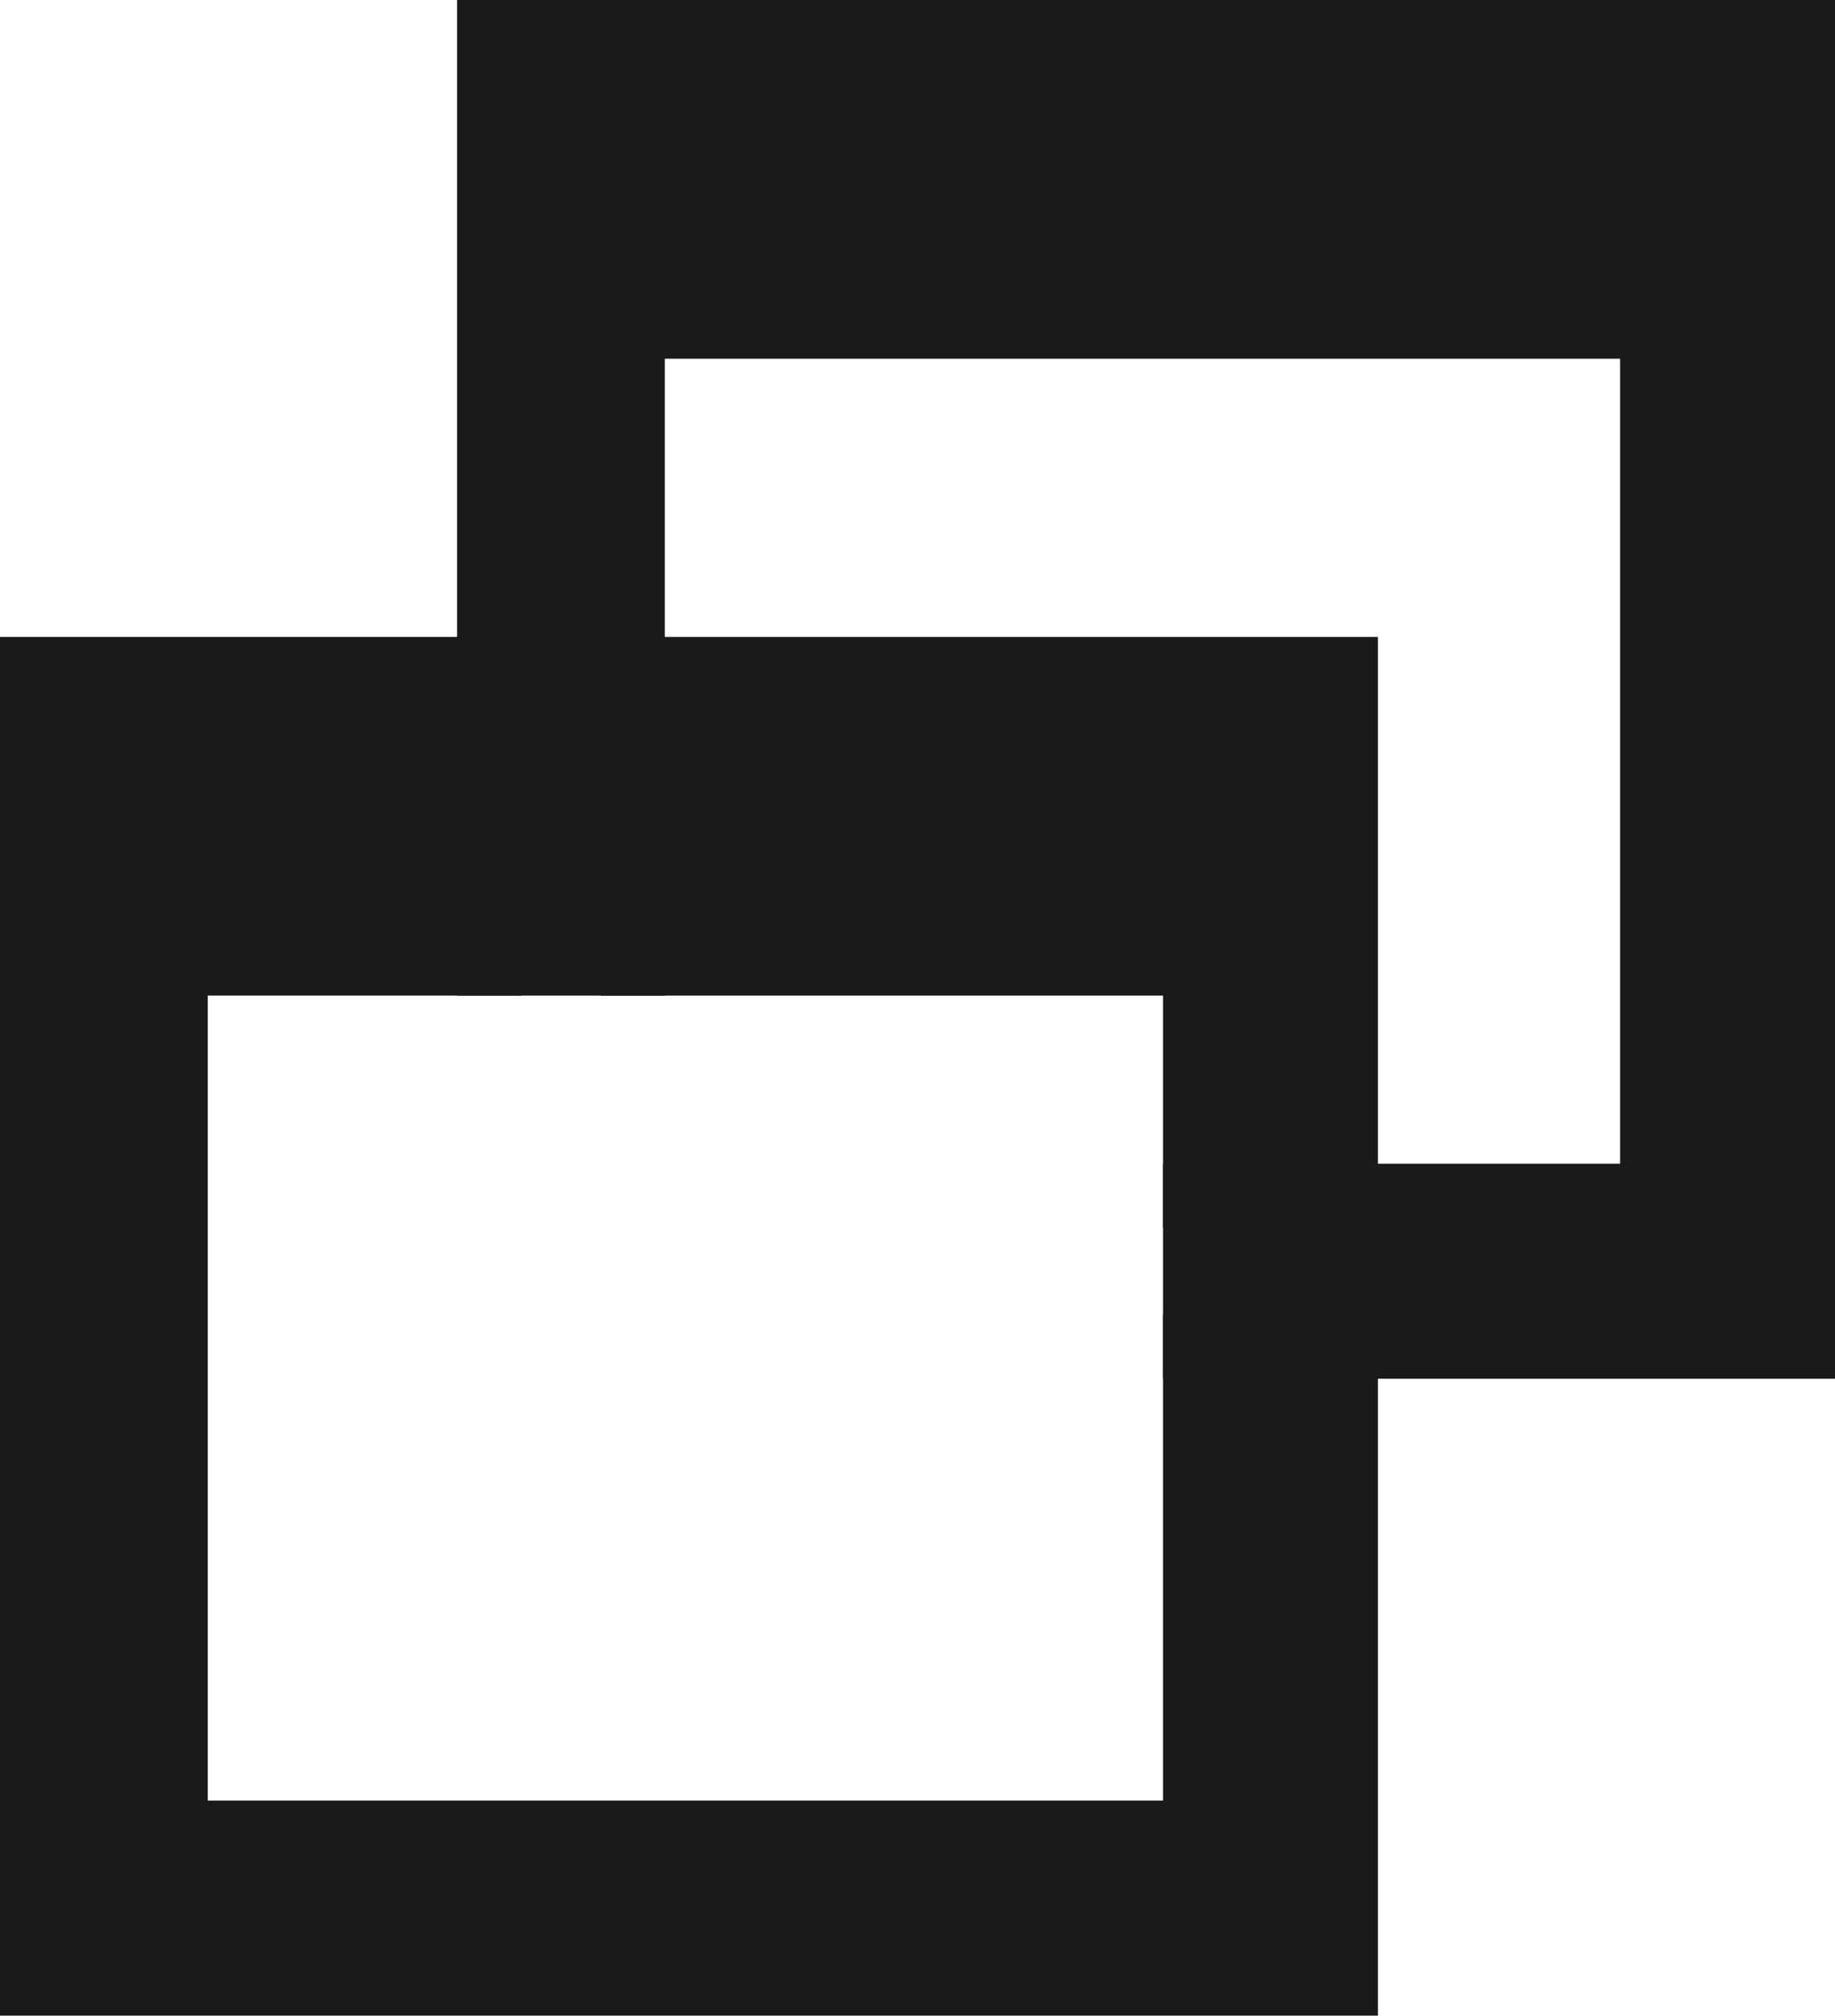 <?xml version="1.0" encoding="UTF-8" standalone="no"?>
<!-- Created with Inkscape (http://www.inkscape.org/) -->

<svg
   width="28.616mm"
   height="31.415mm"
   viewBox="0 0 28.616 31.415"
   version="1.1"
   id="svg1"
   xml:space="preserve"
   xmlns="http://www.w3.org/2000/svg"
   xmlns:svg="http://www.w3.org/2000/svg"><defs
     id="defs1" /><g
     id="layer1"
     transform="translate(-30.855,-56.099)"><path
       d="m 40.722,66.526 v 1.437 3.153 h 0.821 7.949 v 3.62 h 2.351 V 66.526 H 41.599 Z"
       style="fill:#1a1a1a;stroke:#1a1a1a"
       id="path7" /><path
       d="m 51.843,77.087 h -2.351 v 0.802 6.773 h -7.949 -7.949 v -6.773 -6.773 h 4.889 v -4.273 -0.317 h -7.128 v 10.244 10.244 h 10.244 10.244 z"
       style="fill:#1a1a1a;stroke:#1a1a1a"
       id="path5" /><path
       d="m 51.843,77.087 v -0.318 -2.033 h -2.351 v 2.351 z"
       style="fill:#1a1a1a;stroke:#1a1a1a"
       id="path9" /><path
       d="m 38.483,56.599 v 9.927 h 2.239 v -5.336 h 7.949 7.949 v 6.773 6.773 h -4.776 v 2.033 0.318 h 7.128 V 66.843 56.599 H 48.727 Z"
       style="fill:#1a1a1a;stroke:#1a1a1a"
       id="path8" /><path
       d="m 38.483,71.116 h 2.239 v -3.153 -1.437 h -2.239 v 0.317 z"
       style="fill:#1a1a1a;stroke:#1a1a1a"
       id="path6" /></g></svg>
